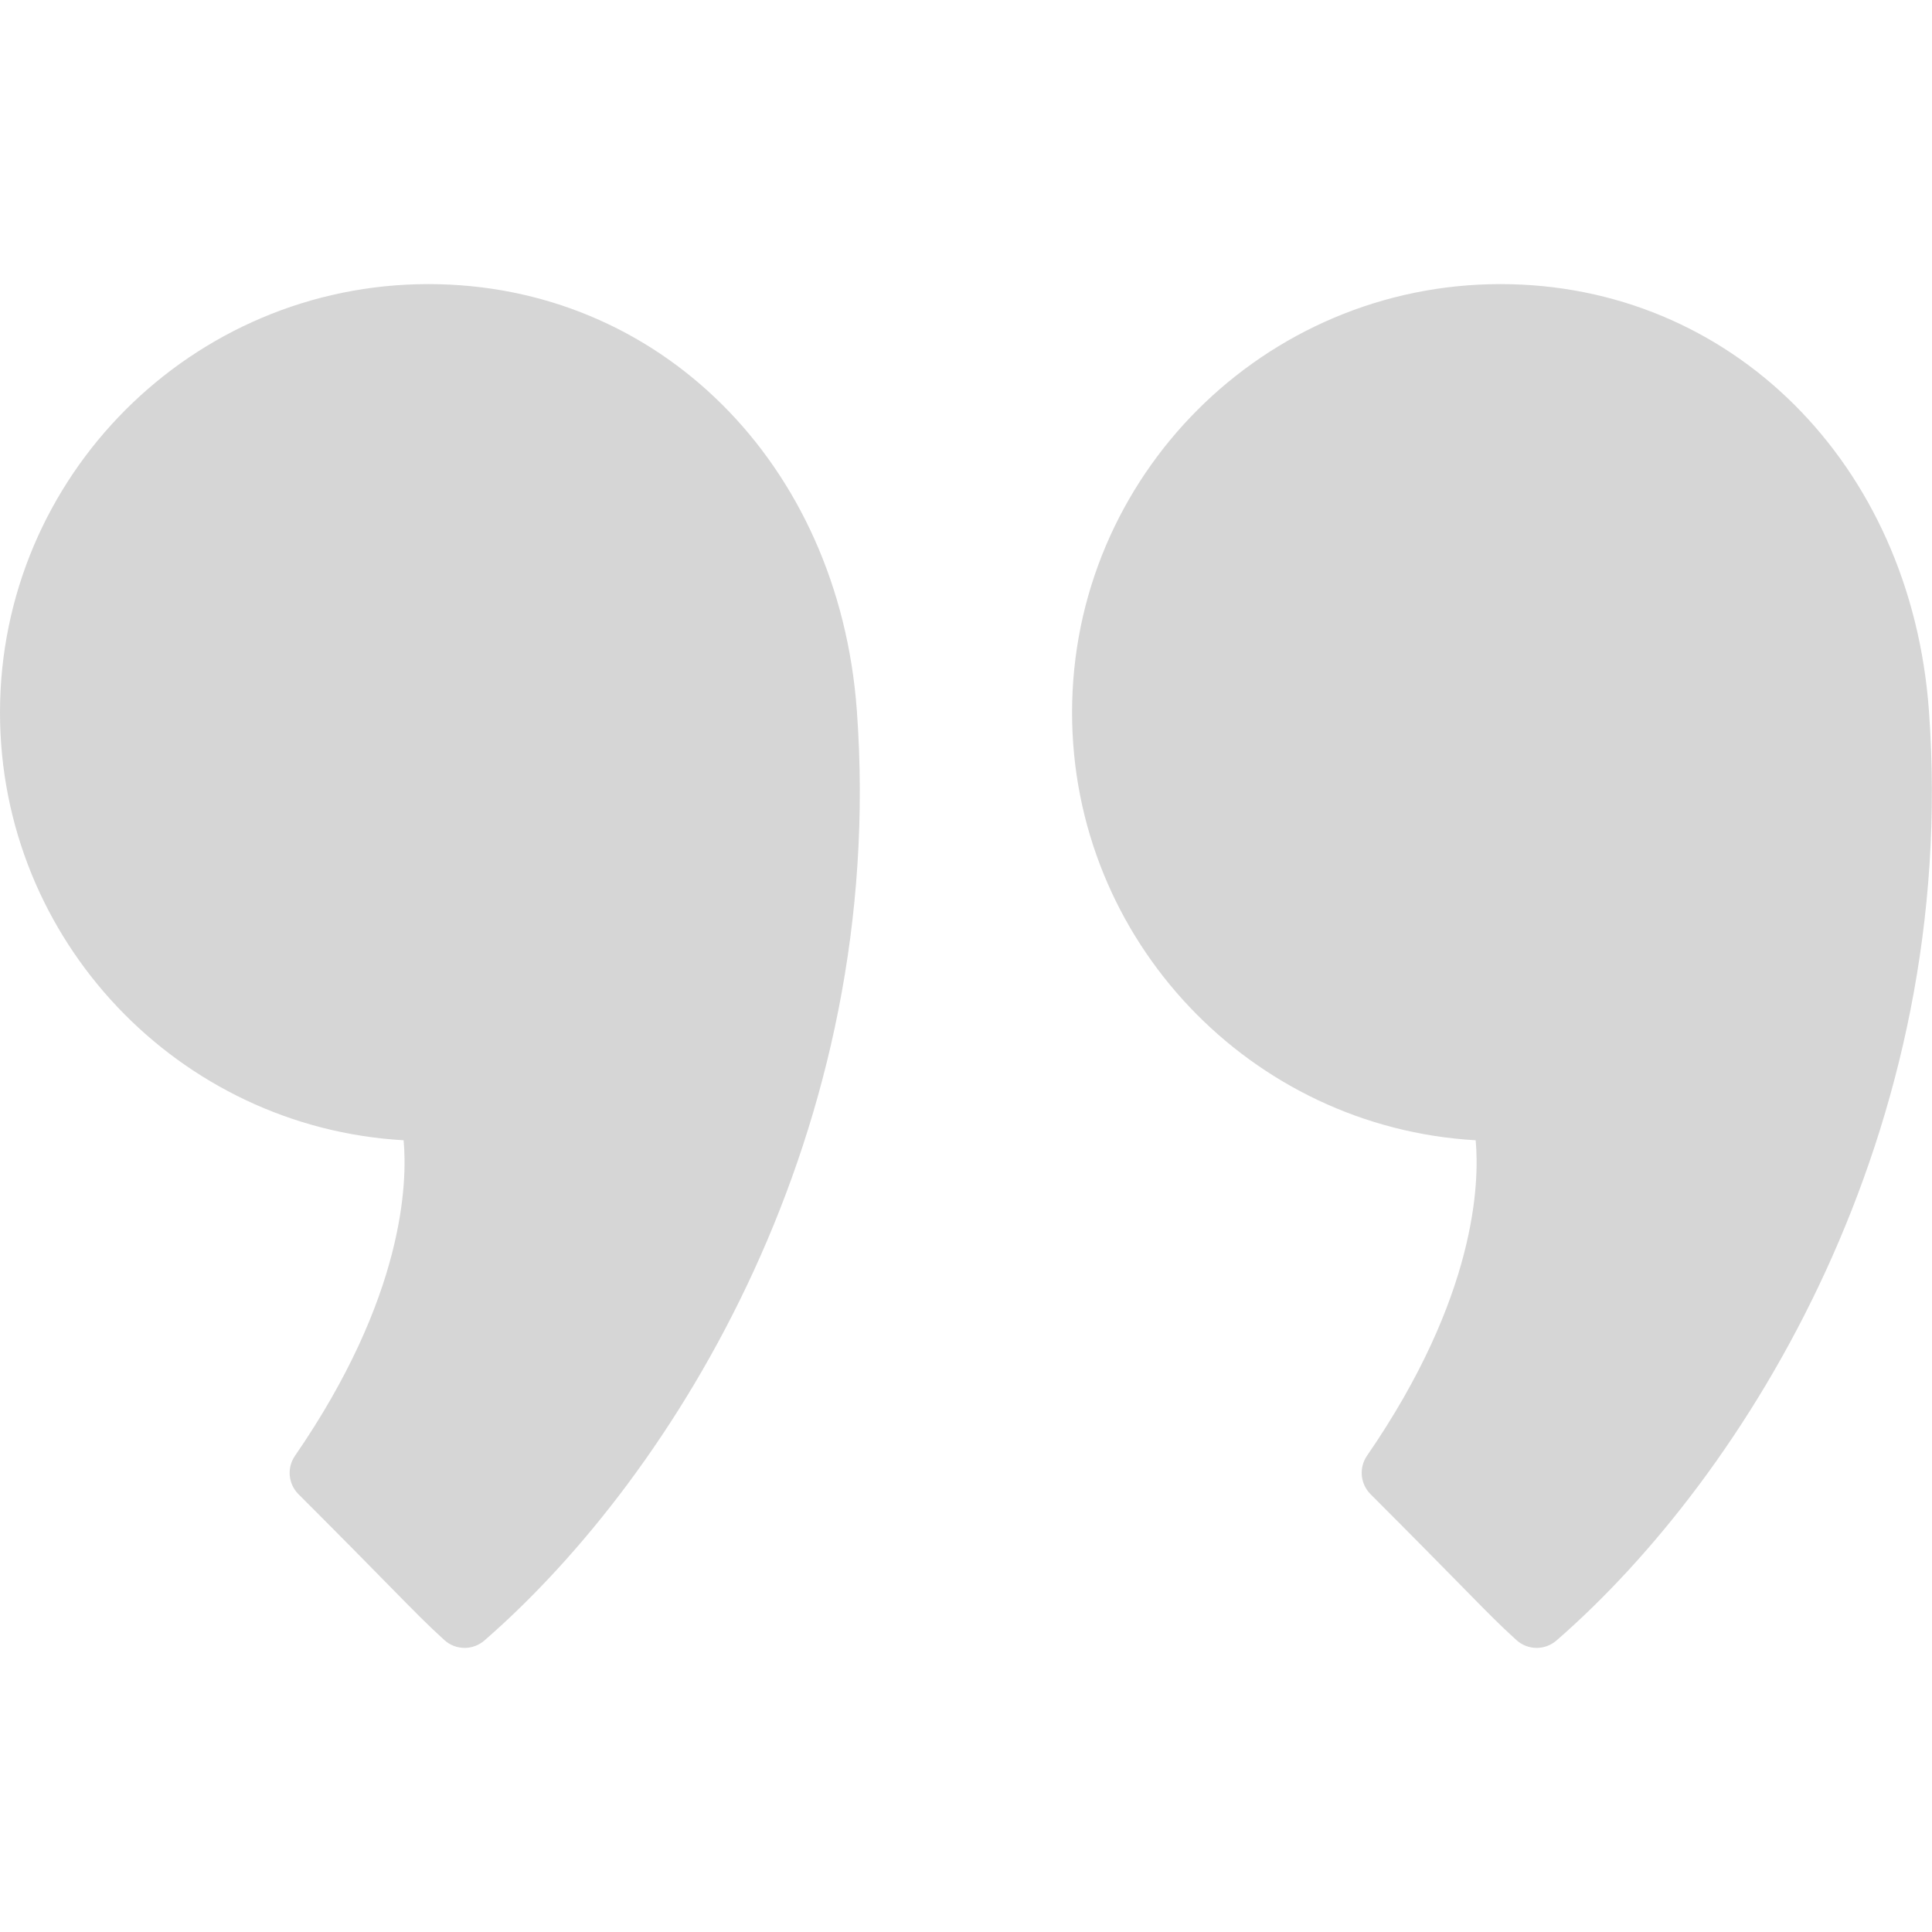 <svg width="20" height="20" viewBox="0 0 20 20" fill="none" xmlns="http://www.w3.org/2000/svg">
<g opacity="0.2">
<path d="M4.435 2.941C1.989 2.941 0 4.931 0 7.376C0 9.736 1.851 11.671 4.178 11.804C4.218 12.239 4.188 13.423 3.054 15.07C2.968 15.194 2.983 15.361 3.09 15.468C3.554 15.932 3.841 16.224 4.042 16.429C4.304 16.696 4.424 16.818 4.6 16.978C4.659 17.032 4.734 17.059 4.81 17.059C4.883 17.059 4.956 17.033 5.015 16.982C6.992 15.262 9.187 11.709 8.87 7.354C8.683 4.797 6.819 2.941 4.435 2.941Z" fill="#333333"/>
<path d="M19.968 7.354C19.781 4.797 17.916 2.941 15.533 2.941C13.087 2.941 11.098 4.931 11.098 7.376C11.098 9.736 12.95 11.671 15.276 11.804C15.316 12.239 15.286 13.422 14.151 15.07C14.066 15.194 14.081 15.361 14.188 15.468C14.65 15.93 14.936 16.222 15.137 16.426C15.401 16.695 15.521 16.818 15.698 16.978C15.757 17.032 15.833 17.059 15.908 17.059C15.981 17.059 16.054 17.033 16.113 16.982C18.09 15.262 20.285 11.708 19.968 7.354Z" fill="#333333"/>
</g>
</svg>
